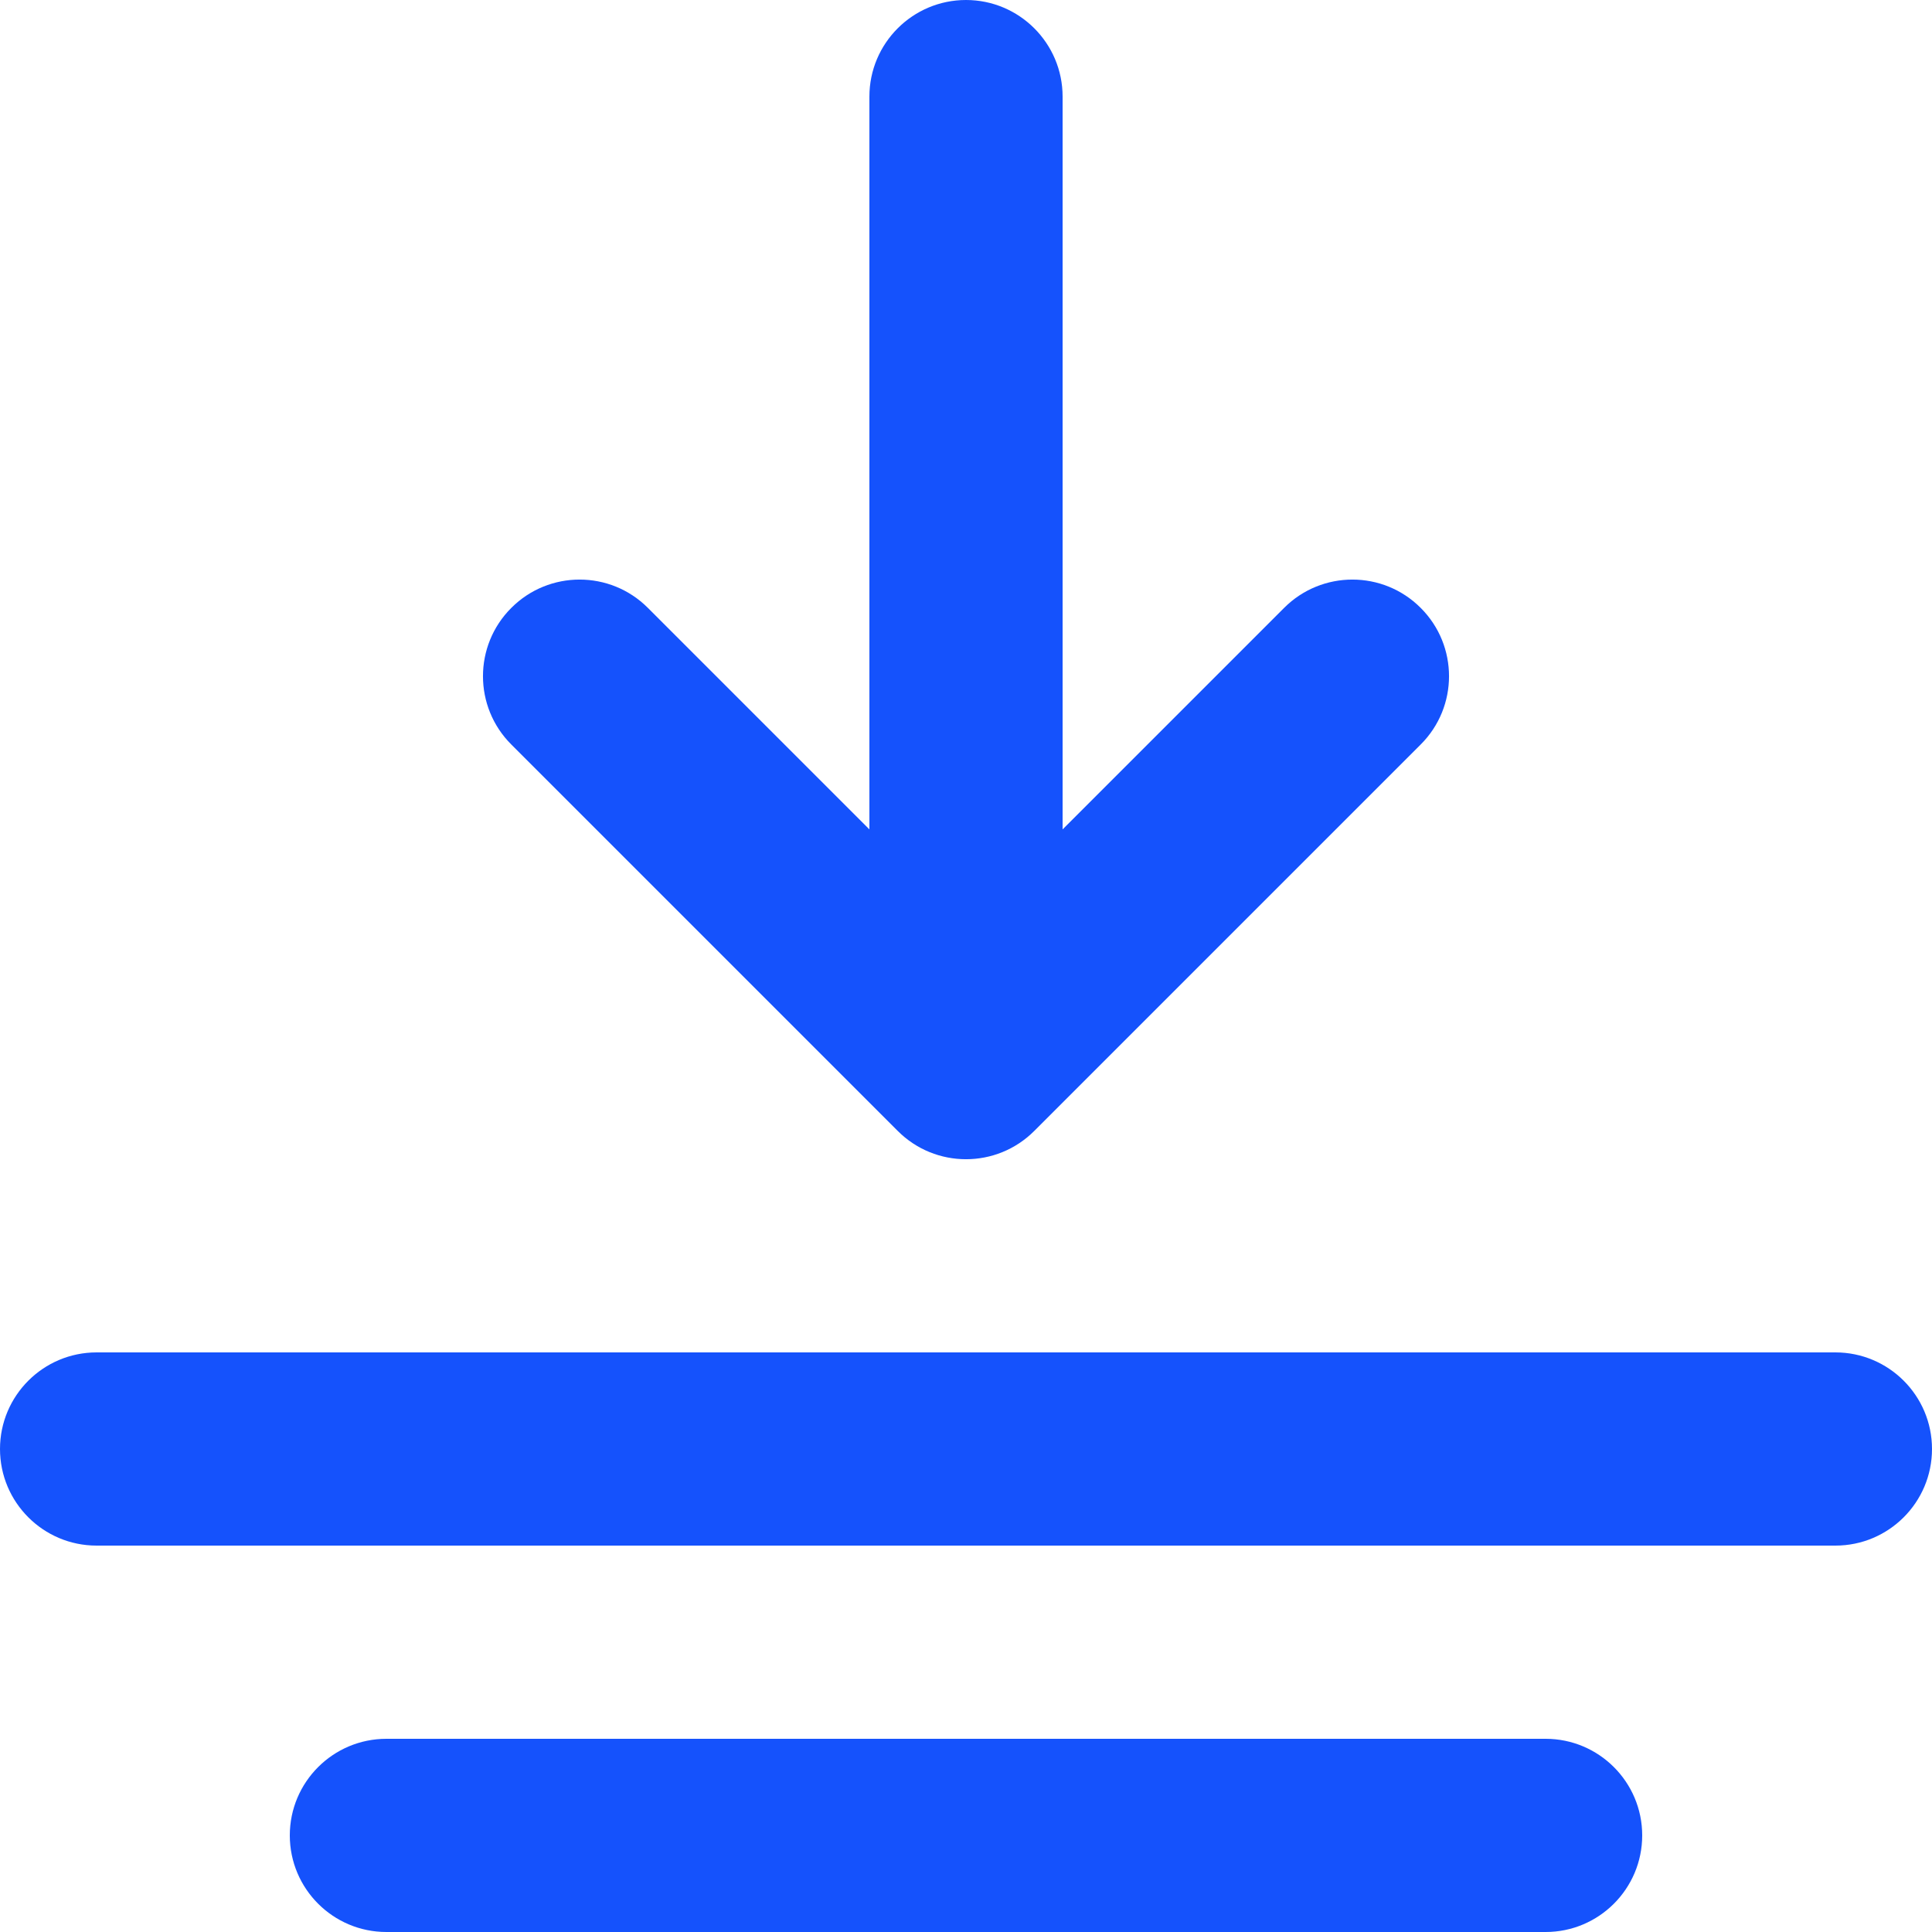 <svg width="20" height="20" viewBox="0 0 20 20" fill="none" xmlns="http://www.w3.org/2000/svg">
<path fill-rule="evenodd" clip-rule="evenodd" d="M10 0C10.552 0 11 0.448 11 1V8.586L13.293 6.293C13.683 5.902 14.317 5.902 14.707 6.293C15.098 6.683 15.098 7.317 14.707 7.707L10.707 11.707C10.317 12.098 9.683 12.098 9.293 11.707L5.293 7.707C4.902 7.317 4.902 6.683 5.293 6.293C5.683 5.902 6.317 5.902 6.707 6.293L9 8.586V1C9 0.448 9.448 0 10 0ZM0 15C0 14.448 0.448 14 1 14H19C19.552 14 20 14.448 20 15C20 15.552 19.552 16 19 16H1C0.448 16 0 15.552 0 15ZM3 19C3 18.448 3.448 18 4 18H16C16.552 18 17 18.448 17 19C17 19.552 16.552 20 16 20H4C3.448 20 3 19.552 3 19Z" fill="#1552FC"/>
</svg>
